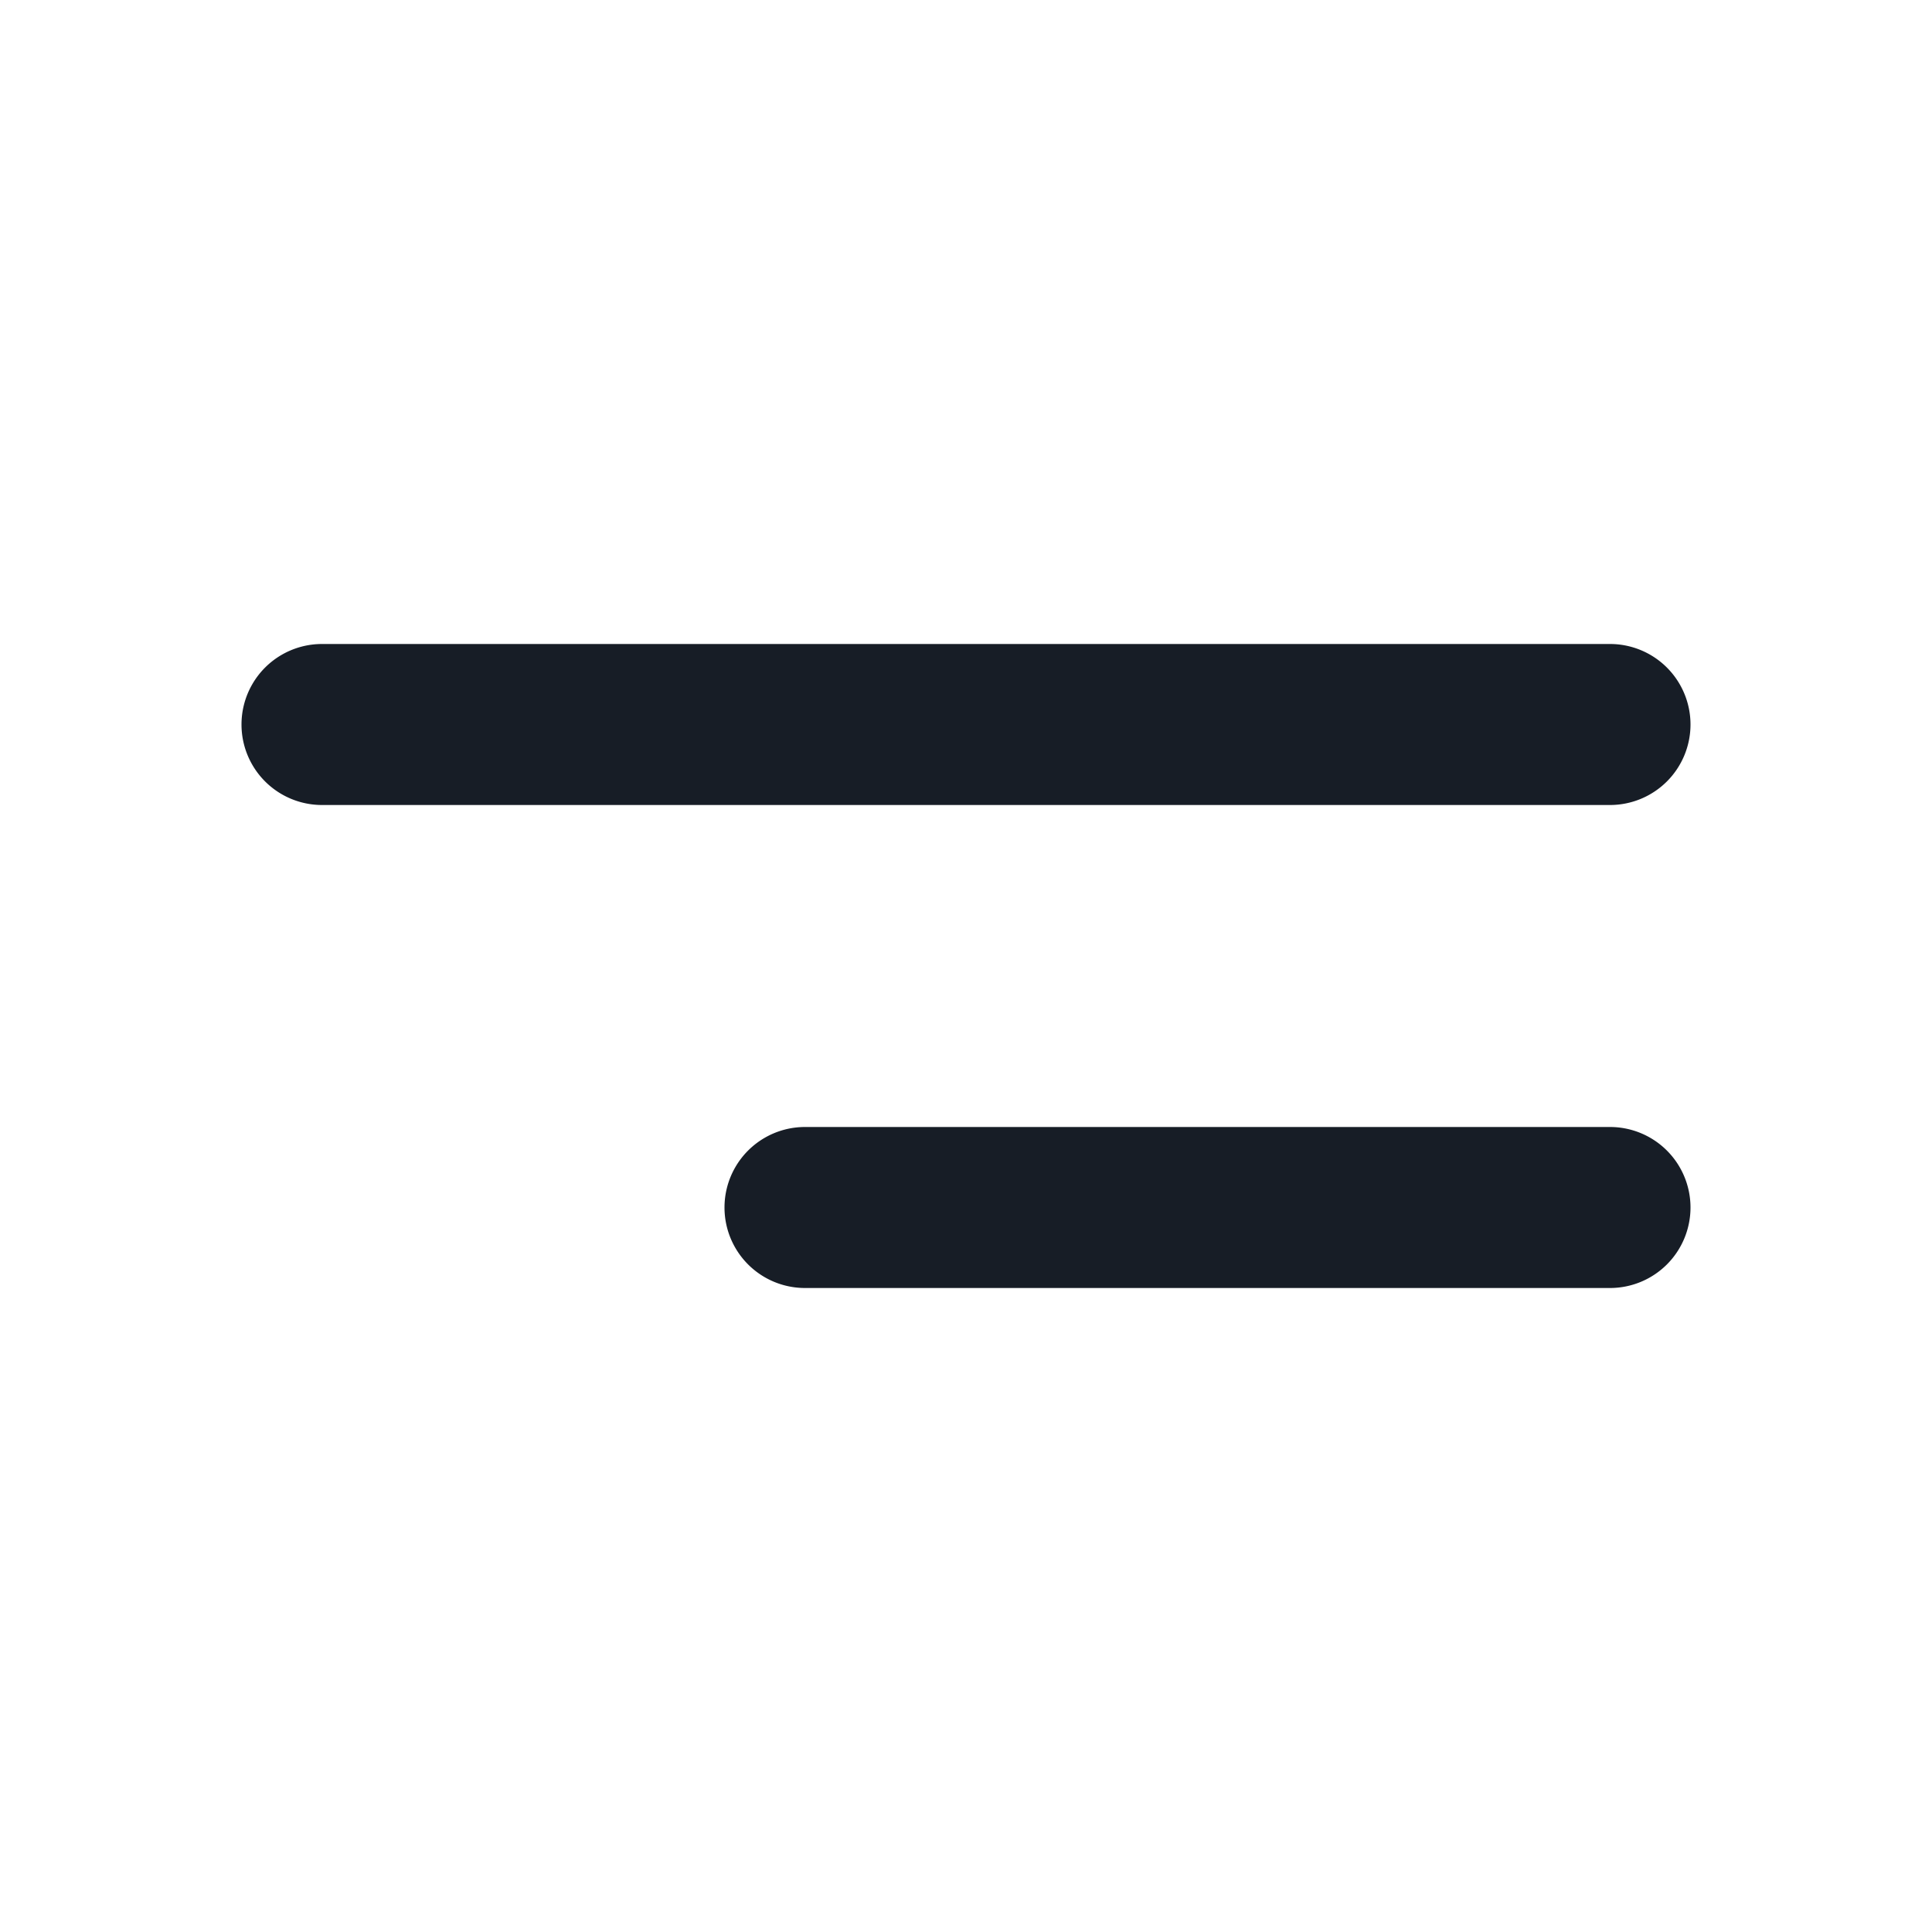 <svg xmlns="http://www.w3.org/2000/svg" width="24" height="24" fill="none" viewBox="0 0 24 24">
  <path fill="#171D26" d="M21 9a1 1 0 0 1-1 1H4a1 1 0 1 1 0-2h16a1 1 0 0 1 1 1Zm0 6a1 1 0 0 1-1 1H10a1 1 0 1 1 0-2h10a1 1 0 0 1 1 1Z"/>
</svg>
